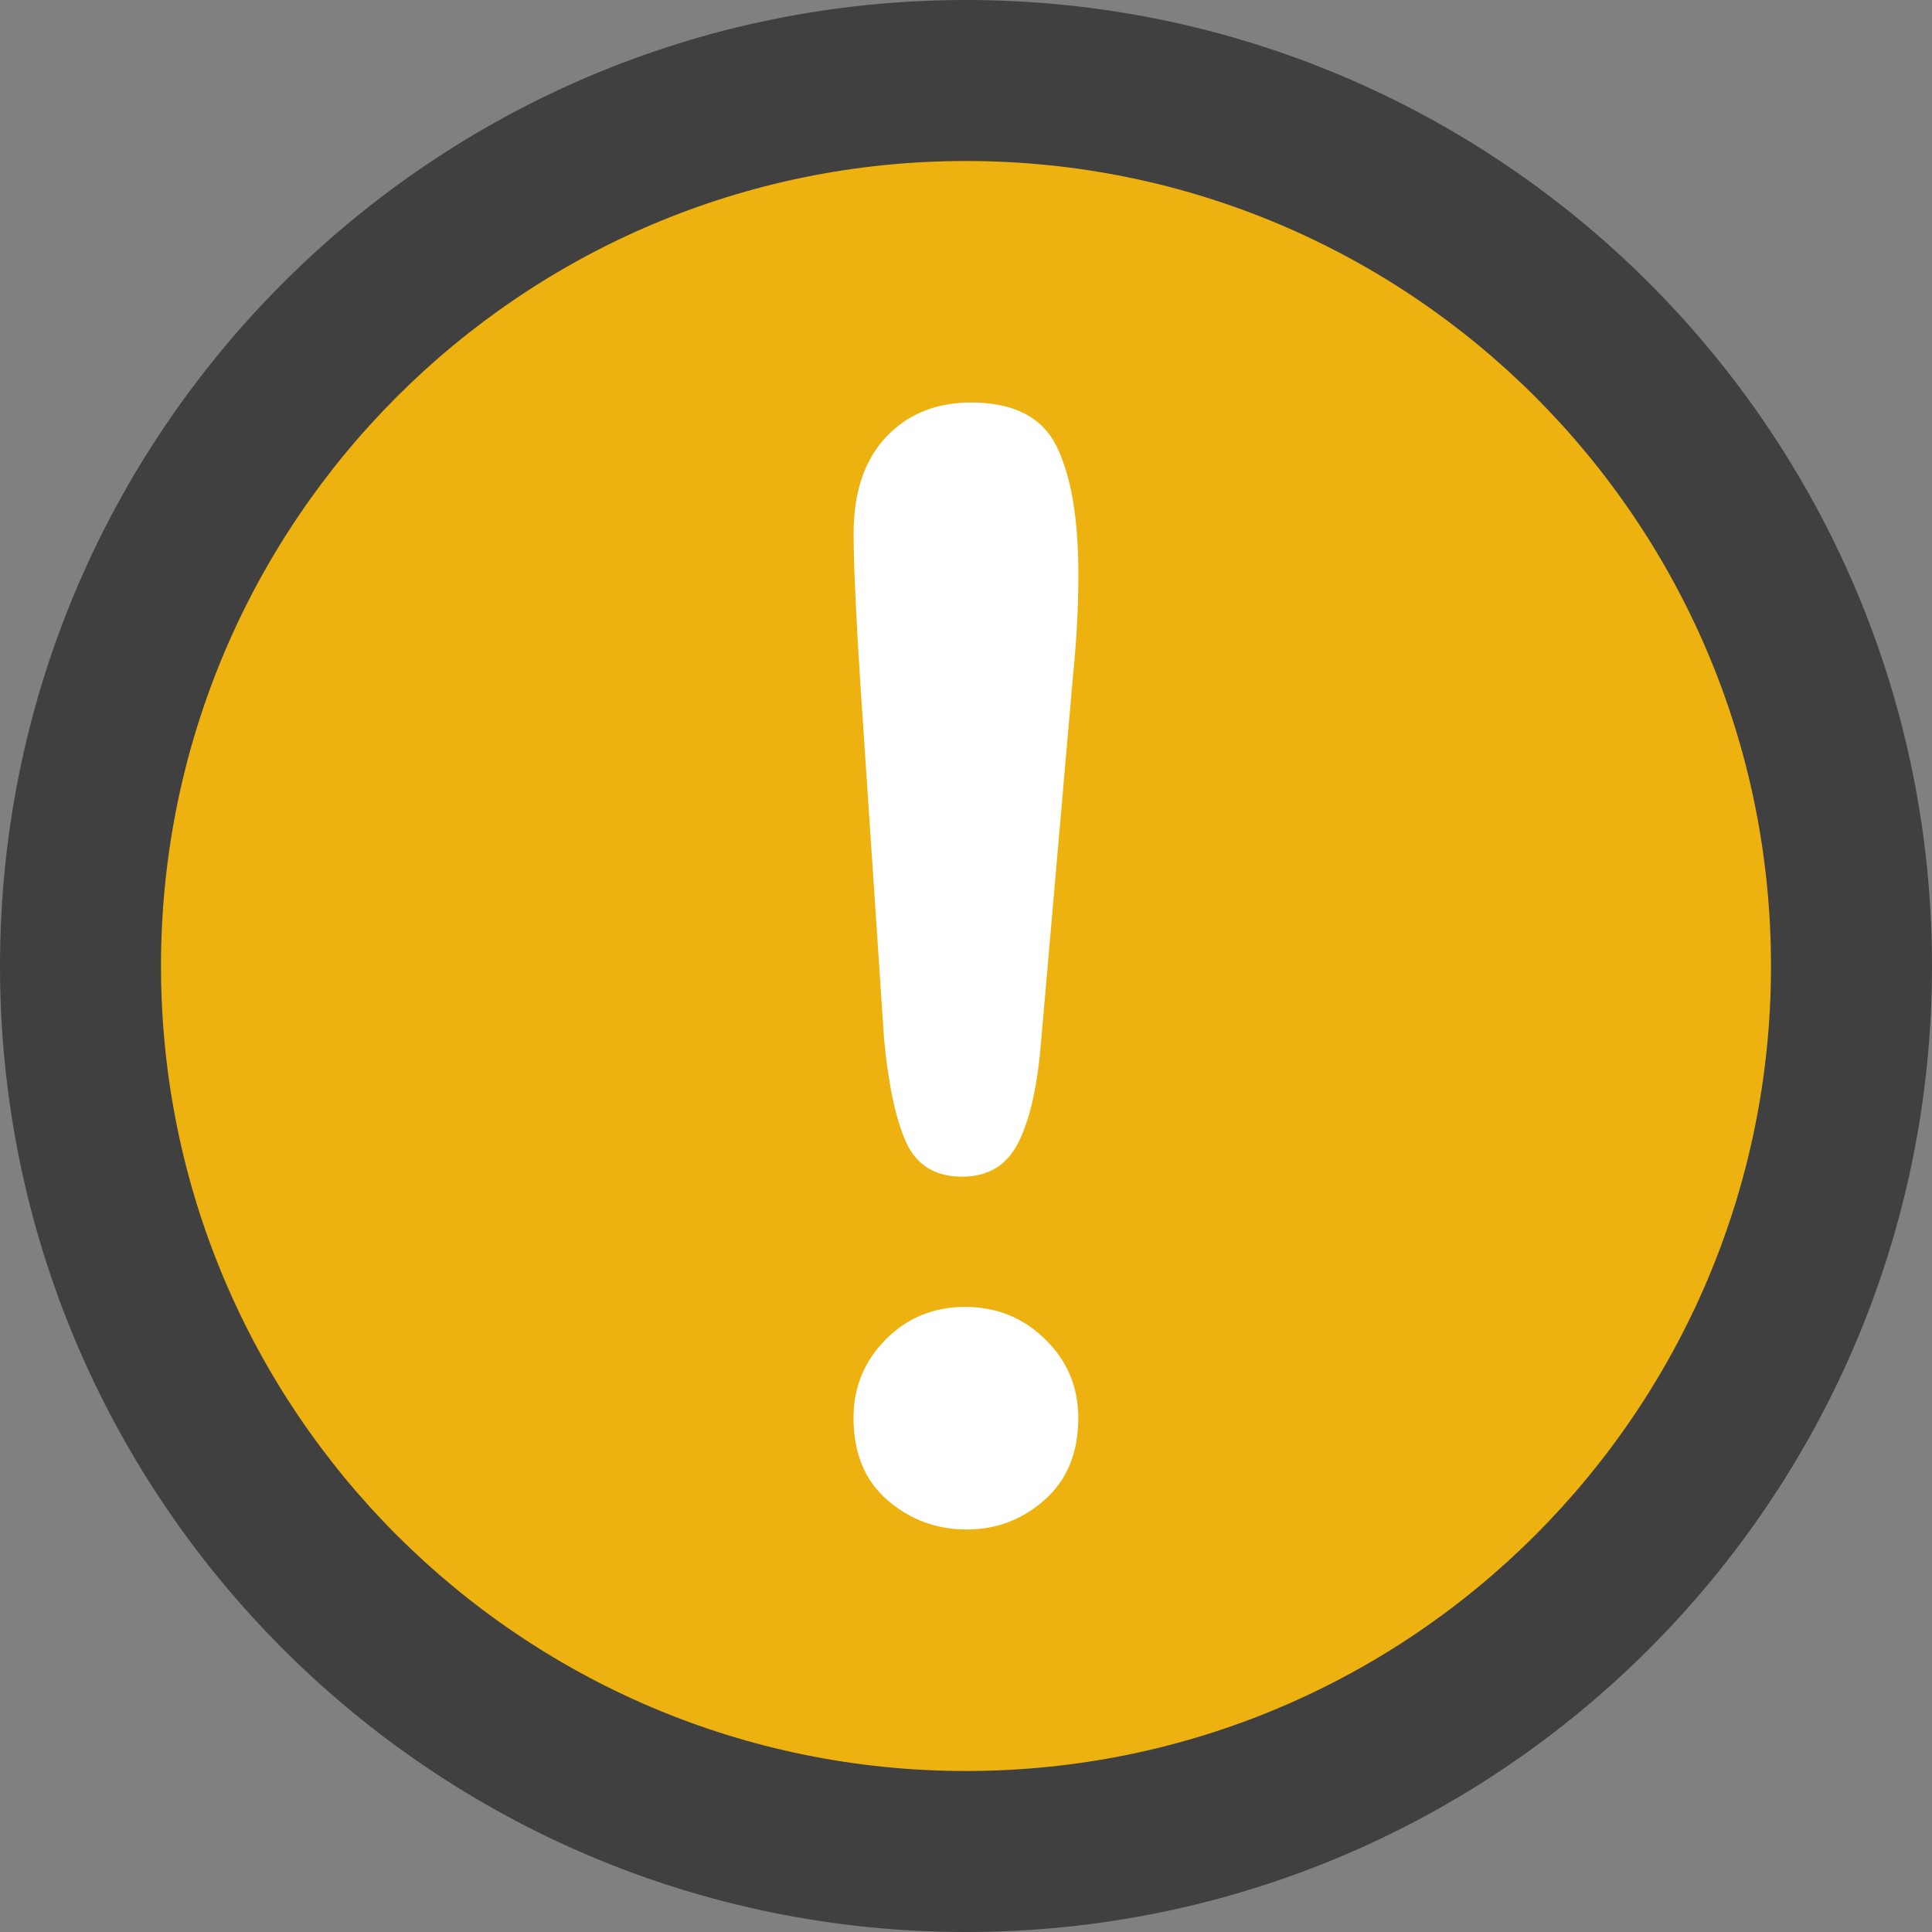 <?xml version="1.0" encoding="iso-8859-1"?>
<!-- Generator: Adobe Illustrator 22.1.0, SVG Export Plug-In . SVG Version: 6.00 Build 0)  -->
<svg version="1.1" id="Layer_1" xmlns="http://www.w3.org/2000/svg" xmlns:xlink="http://www.w3.org/1999/xlink" x="0px" y="0px"
	 viewBox="0 0 192 192" style="enable-background:new 0 0 192 192;" xml:space="preserve">
<rect x="0" y="0" width="192" height="192" fill="#808080" stroke="none"/>
<path style="fill:#404041;" d="M192,96c0,53.008-42.992,96-96,96S0,149.008,0,96S42.992,0,96,0S192,42.992,192,96"/>
<path style="fill:#EDB20F;" d="M176,96c0,44.176-35.824,80-80,80s-80-35.824-80-80s35.824-80,80-80S176,51.824,176,96"/>
<path style="fill:#FFFFFF;" d="M87.864,103.32l-2.368-35.432c-0.44-6.904-0.664-11.856-0.664-14.872
	c0-4.088,1.072-7.288,3.216-9.576S93.016,40,96.52,40c4.248,0,7.072,1.472,8.504,4.4c1.432,2.936,2.144,7.168,2.144,12.688
	c0,3.256-0.176,6.56-0.52,9.912l-3.184,36.472c-0.344,4.344-1.08,7.672-2.216,9.984c-1.136,2.32-3.008,3.48-5.624,3.48
	c-2.664,0-4.512-1.12-5.552-3.368C89.048,111.328,88.304,107.912,87.864,103.32z M96.072,152c-3.008,0-5.632-0.976-7.88-2.92
	s-3.368-4.672-3.368-8.176c0-3.056,1.072-5.656,3.216-7.808s4.768-3.216,7.88-3.216s5.76,1.072,7.952,3.216s3.288,4.752,3.288,7.808
	c0,3.456-1.112,6.168-3.328,8.136C101.624,151.008,99.032,152,96.072,152z"/>
</svg>
